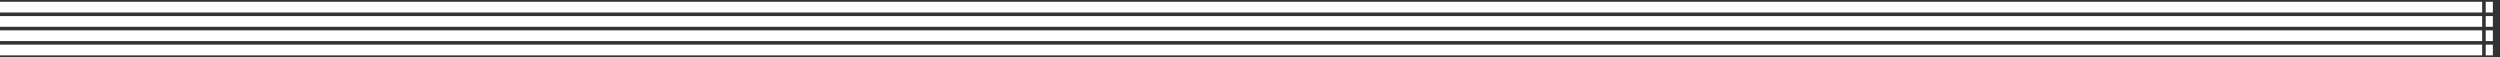 <?xml version="1.0" encoding="utf-8"?>
<!-- Generator: Adobe Illustrator 18.1.1, SVG Export Plug-In . SVG Version: 6.00 Build 0)  -->
<svg version="1.1" id="Layer_1" xmlns="http://www.w3.org/2000/svg" xmlns:xlink="http://www.w3.org/1999/xlink" x="0px" y="0px"
	 viewBox="0 0 1400 32" enable-background="new 0 0 1400 32" xml:space="preserve">
<rect x="0" y="0" width="1400" height="32" fill="#333333" stroke="none"/>
<rect y="25" fill="#FFFFFF" width="1390" height="6"/>
<rect y="17" fill="#FFFFFF" width="1390" height="6"/>
<rect y="9" fill="#FFFFFF" width="1390" height="6"/>
<rect y="1" fill="#FFFFFF" width="1390" height="6"/>
<rect x="1392" y="25" fill="#FFFFFF" width="4" height="6"/>
<rect x="1392" y="17" fill="#FFFFFF" width="4" height="6"/>
<rect x="1392" y="9" fill="#FFFFFF" width="4" height="6"/>
<rect x="1392" y="1" fill="#FFFFFF" width="4" height="6"/>
</svg>
